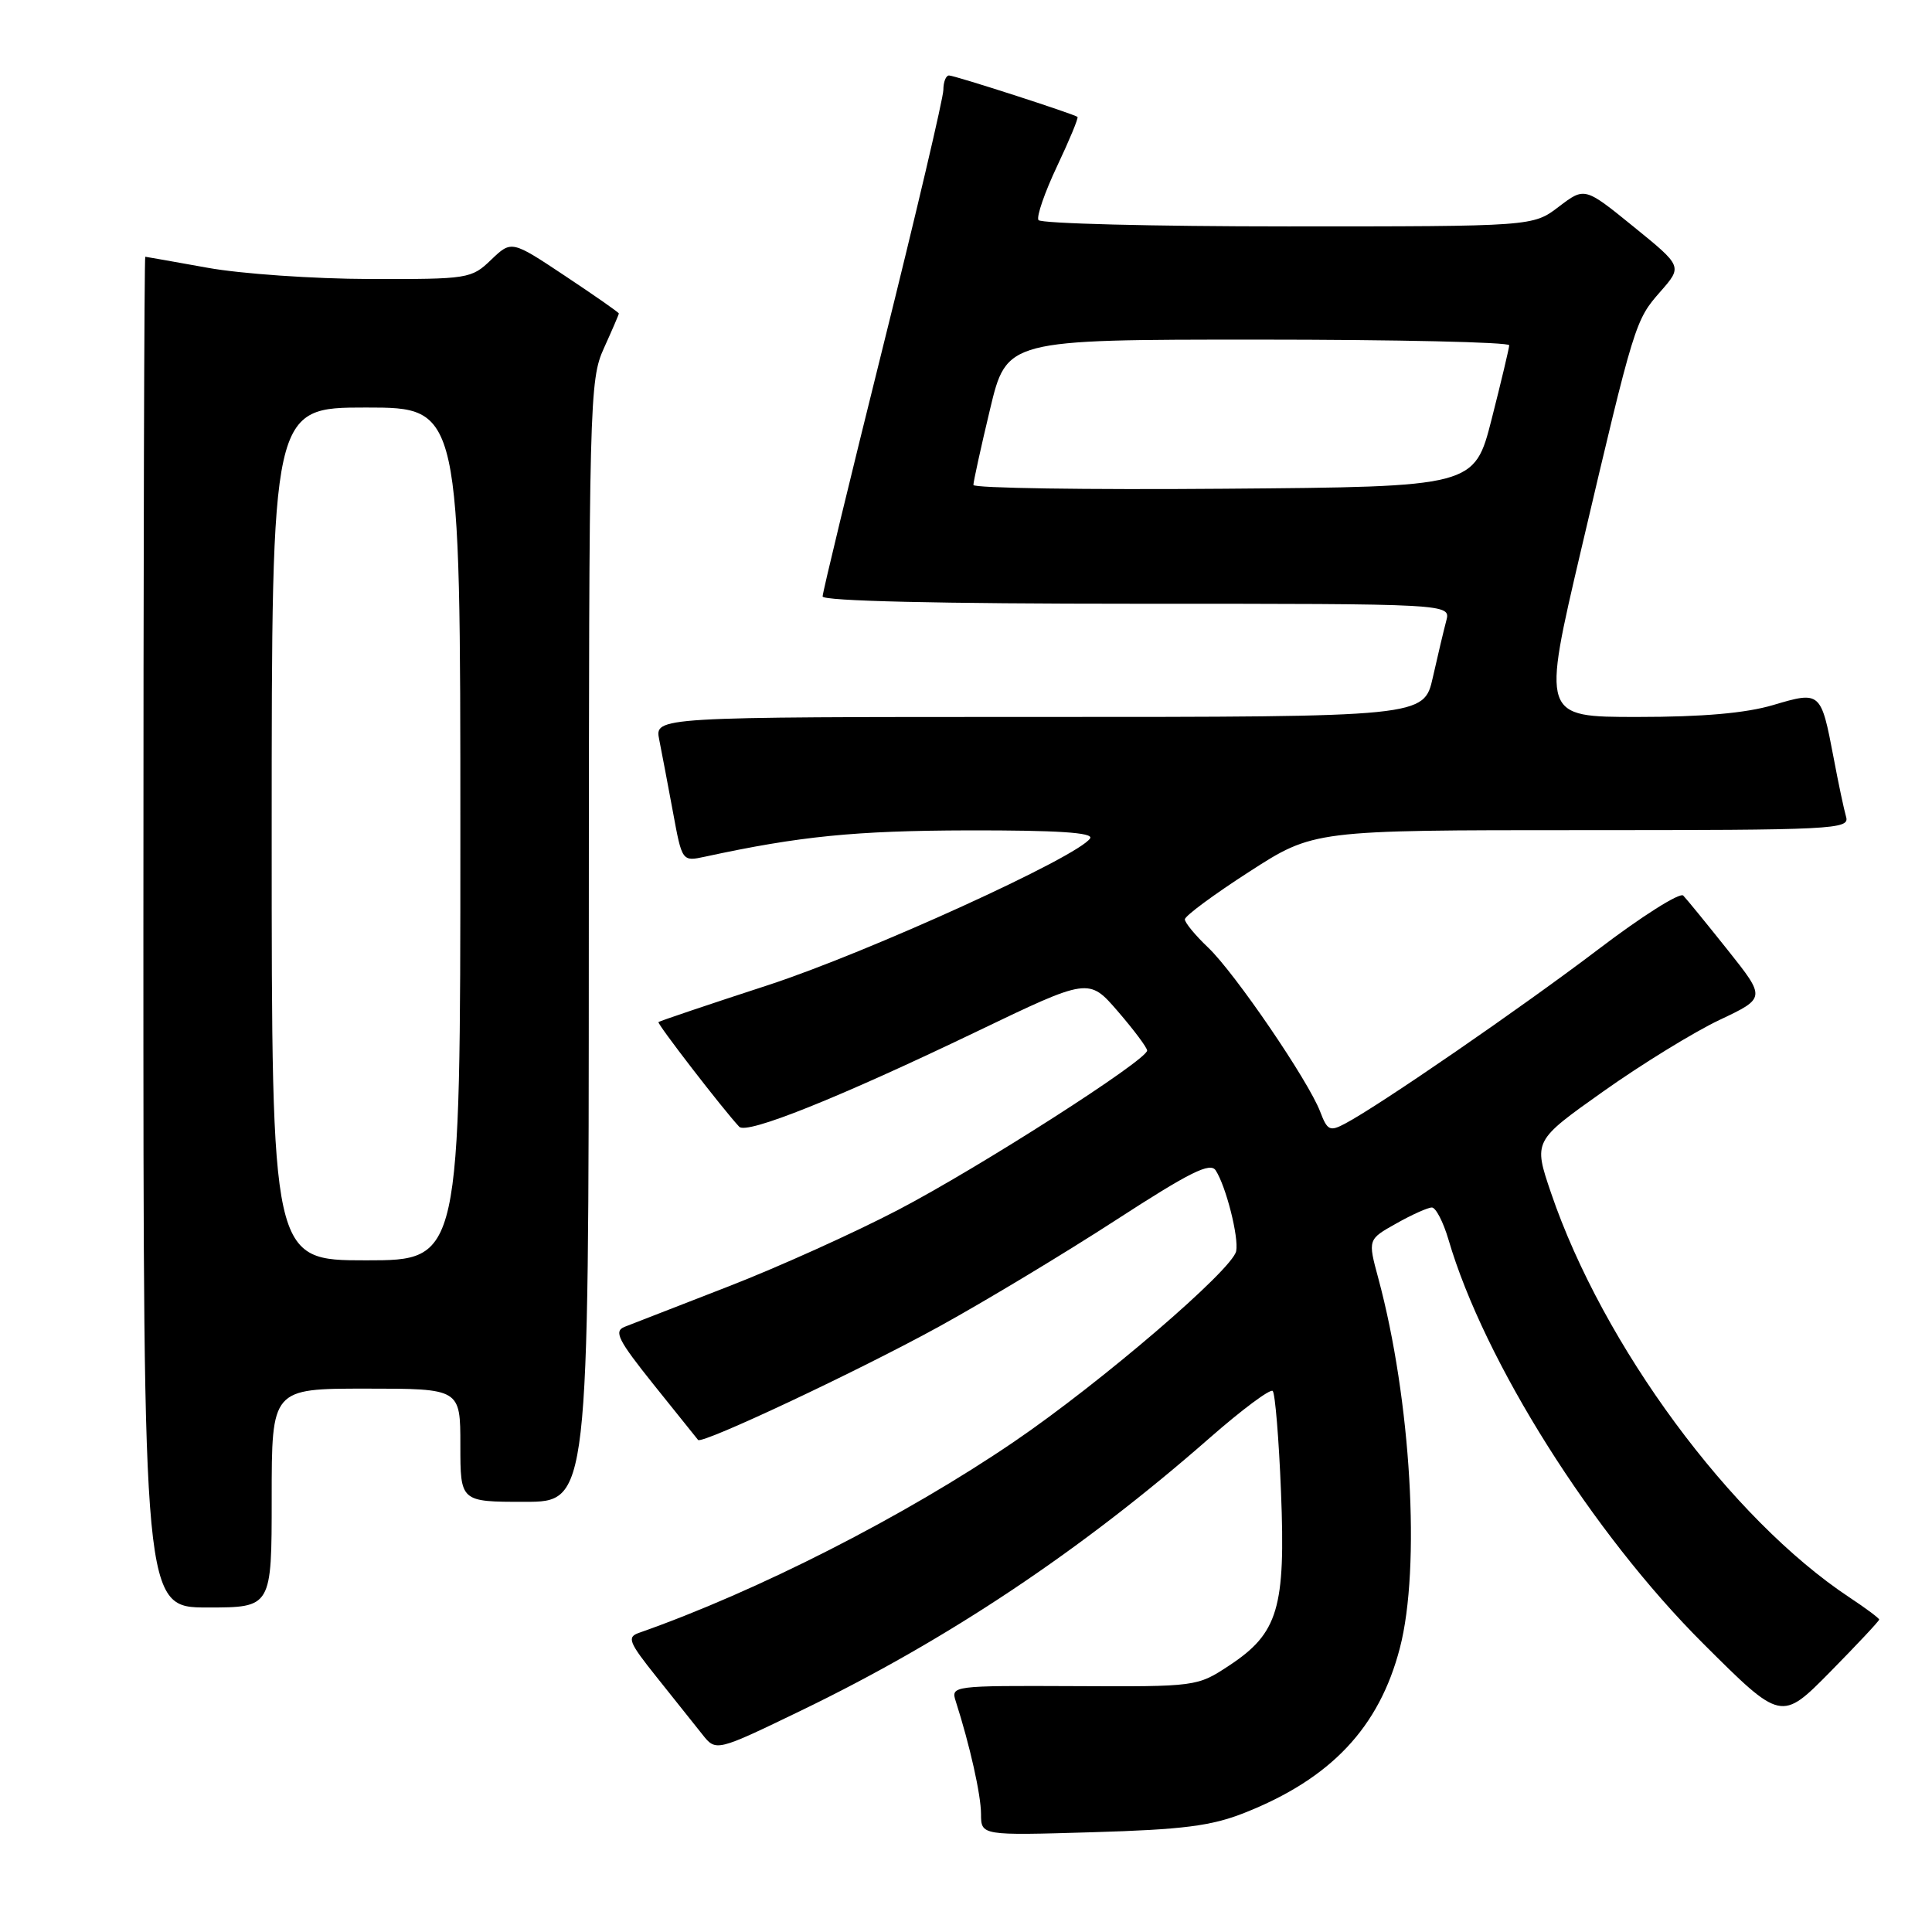 <?xml version="1.0" encoding="UTF-8" standalone="no"?>
<!DOCTYPE svg PUBLIC "-//W3C//DTD SVG 1.1//EN" "http://www.w3.org/Graphics/SVG/1.1/DTD/svg11.dtd" >
<svg xmlns="http://www.w3.org/2000/svg" xmlns:xlink="http://www.w3.org/1999/xlink" version="1.1" viewBox="0 0 256 256">
 <g >
 <path fill="currentColor"
d=" M 164.88 240.22 C 176.36 235.68 182.75 228.91 185.49 218.37 C 188.27 207.70 186.97 185.47 182.63 169.37 C 181.24 164.23 181.24 164.23 185.01 162.12 C 187.08 160.95 189.20 160.00 189.73 160.00 C 190.25 160.00 191.24 161.91 191.93 164.25 C 196.66 180.41 211.00 203.15 225.70 217.80 C 236.03 228.10 236.03 228.10 242.52 221.52 C 246.08 217.90 249.00 214.79 249.00 214.60 C 249.00 214.42 247.23 213.10 245.07 211.67 C 229.35 201.26 212.40 178.29 205.51 158.04 C 203.18 151.18 203.18 151.18 212.44 144.62 C 217.53 141.01 224.46 136.75 227.84 135.15 C 233.99 132.24 233.99 132.24 228.92 125.87 C 226.13 122.37 223.49 119.13 223.04 118.67 C 222.60 118.21 217.52 121.42 211.76 125.81 C 201.59 133.53 182.83 146.45 178.24 148.88 C 176.21 149.96 175.88 149.80 174.93 147.30 C 173.36 143.19 163.64 128.94 160.09 125.56 C 158.39 123.95 157.00 122.26 157.00 121.82 C 157.00 121.37 160.84 118.53 165.53 115.51 C 174.07 110.00 174.07 110.00 209.60 110.00 C 242.97 110.00 245.10 109.89 244.62 108.25 C 244.34 107.29 243.59 103.75 242.96 100.39 C 241.29 91.61 241.23 91.56 234.96 93.42 C 231.33 94.50 225.61 95.00 216.97 95.00 C 204.31 95.00 204.31 95.00 209.53 72.75 C 216.58 42.73 216.67 42.44 220.01 38.64 C 222.94 35.30 222.94 35.30 216.46 30.04 C 209.98 24.78 209.98 24.78 206.55 27.39 C 203.13 30.00 203.13 30.00 170.63 30.00 C 152.75 30.00 137.89 29.62 137.60 29.16 C 137.32 28.70 138.43 25.49 140.07 22.02 C 141.71 18.55 142.93 15.62 142.77 15.49 C 142.27 15.09 126.50 10.00 125.75 10.00 C 125.34 10.00 125.00 10.86 125.00 11.91 C 125.00 12.95 121.40 28.27 117.00 45.94 C 112.60 63.61 109.00 78.50 109.00 79.03 C 109.00 79.64 124.46 80.00 150.62 80.00 C 192.23 80.00 192.23 80.00 191.64 82.25 C 191.31 83.49 190.51 86.86 189.86 89.75 C 188.68 95.00 188.68 95.00 137.72 95.00 C 86.75 95.00 86.75 95.00 87.35 98.01 C 87.68 99.67 88.50 103.98 89.17 107.60 C 90.38 114.17 90.38 114.17 93.44 113.51 C 105.96 110.80 113.30 110.07 128.31 110.03 C 140.06 110.01 144.92 110.32 144.45 111.08 C 142.97 113.47 115.05 126.20 101.73 130.55 C 93.90 133.10 87.39 135.30 87.25 135.43 C 87.03 135.63 95.79 146.99 97.95 149.30 C 98.94 150.36 111.09 145.49 129.39 136.70 C 144.27 129.55 144.27 129.55 148.13 134.02 C 150.26 136.49 152.00 138.82 152.00 139.20 C 152.00 140.46 129.75 154.71 119.00 160.32 C 113.22 163.34 103.10 167.91 96.50 170.47 C 89.90 173.03 83.72 175.43 82.77 175.81 C 81.30 176.40 81.88 177.55 86.64 183.50 C 89.72 187.35 92.36 190.63 92.50 190.80 C 93.03 191.40 113.80 181.63 124.50 175.74 C 130.55 172.41 141.05 166.08 147.84 161.68 C 157.68 155.30 160.37 153.96 161.09 155.09 C 162.46 157.21 164.16 163.93 163.80 165.78 C 163.33 168.22 145.90 183.18 134.39 191.02 C 119.88 200.91 100.34 210.86 84.67 216.36 C 83.04 216.93 83.31 217.60 87.03 222.25 C 89.33 225.14 92.04 228.54 93.05 229.80 C 94.87 232.11 94.87 232.11 106.19 226.64 C 125.57 217.27 143.25 205.47 160.28 190.54 C 164.56 186.79 168.32 183.99 168.64 184.31 C 168.96 184.63 169.46 190.66 169.74 197.70 C 170.36 213.09 169.36 216.41 162.89 220.68 C 158.63 223.49 158.57 223.50 142.30 223.42 C 126.21 223.35 125.98 223.38 126.64 225.42 C 128.52 231.29 129.98 237.81 129.99 240.36 C 130.00 243.22 130.00 243.22 144.75 242.78 C 156.74 242.43 160.51 241.95 164.88 240.22 Z  M 36.00 198.50 C 36.00 184.00 36.00 184.00 48.50 184.00 C 61.00 184.00 61.00 184.00 61.00 191.50 C 61.00 199.00 61.00 199.00 69.50 199.00 C 78.00 199.00 78.00 199.00 78.02 124.75 C 78.04 52.94 78.11 50.36 80.02 46.14 C 81.11 43.74 82.00 41.67 82.00 41.54 C 82.00 41.40 78.80 39.17 74.89 36.57 C 67.78 31.84 67.78 31.84 65.08 34.42 C 62.46 36.94 62.06 37.00 48.95 36.97 C 41.55 36.95 31.90 36.28 27.50 35.48 C 23.10 34.69 19.39 34.03 19.25 34.02 C 19.11 34.01 19.00 74.28 19.00 123.50 C 19.00 213.00 19.00 213.00 27.50 213.00 C 36.00 213.00 36.00 213.00 36.00 198.50 Z  M 128.98 64.26 C 128.98 63.84 129.96 59.34 131.18 54.25 C 133.39 45.00 133.39 45.00 166.70 45.00 C 185.01 45.00 199.99 45.34 199.98 45.75 C 199.96 46.16 198.92 50.55 197.66 55.50 C 195.37 64.50 195.37 64.50 162.19 64.76 C 143.93 64.91 128.99 64.68 128.98 64.26 Z  M 36.00 110.50 C 36.00 54.00 36.00 54.00 48.50 54.00 C 61.00 54.00 61.00 54.00 61.00 110.50 C 61.00 167.00 61.00 167.00 48.50 167.00 C 36.00 167.00 36.00 167.00 36.00 110.50 Z "/>
</g>
</svg>